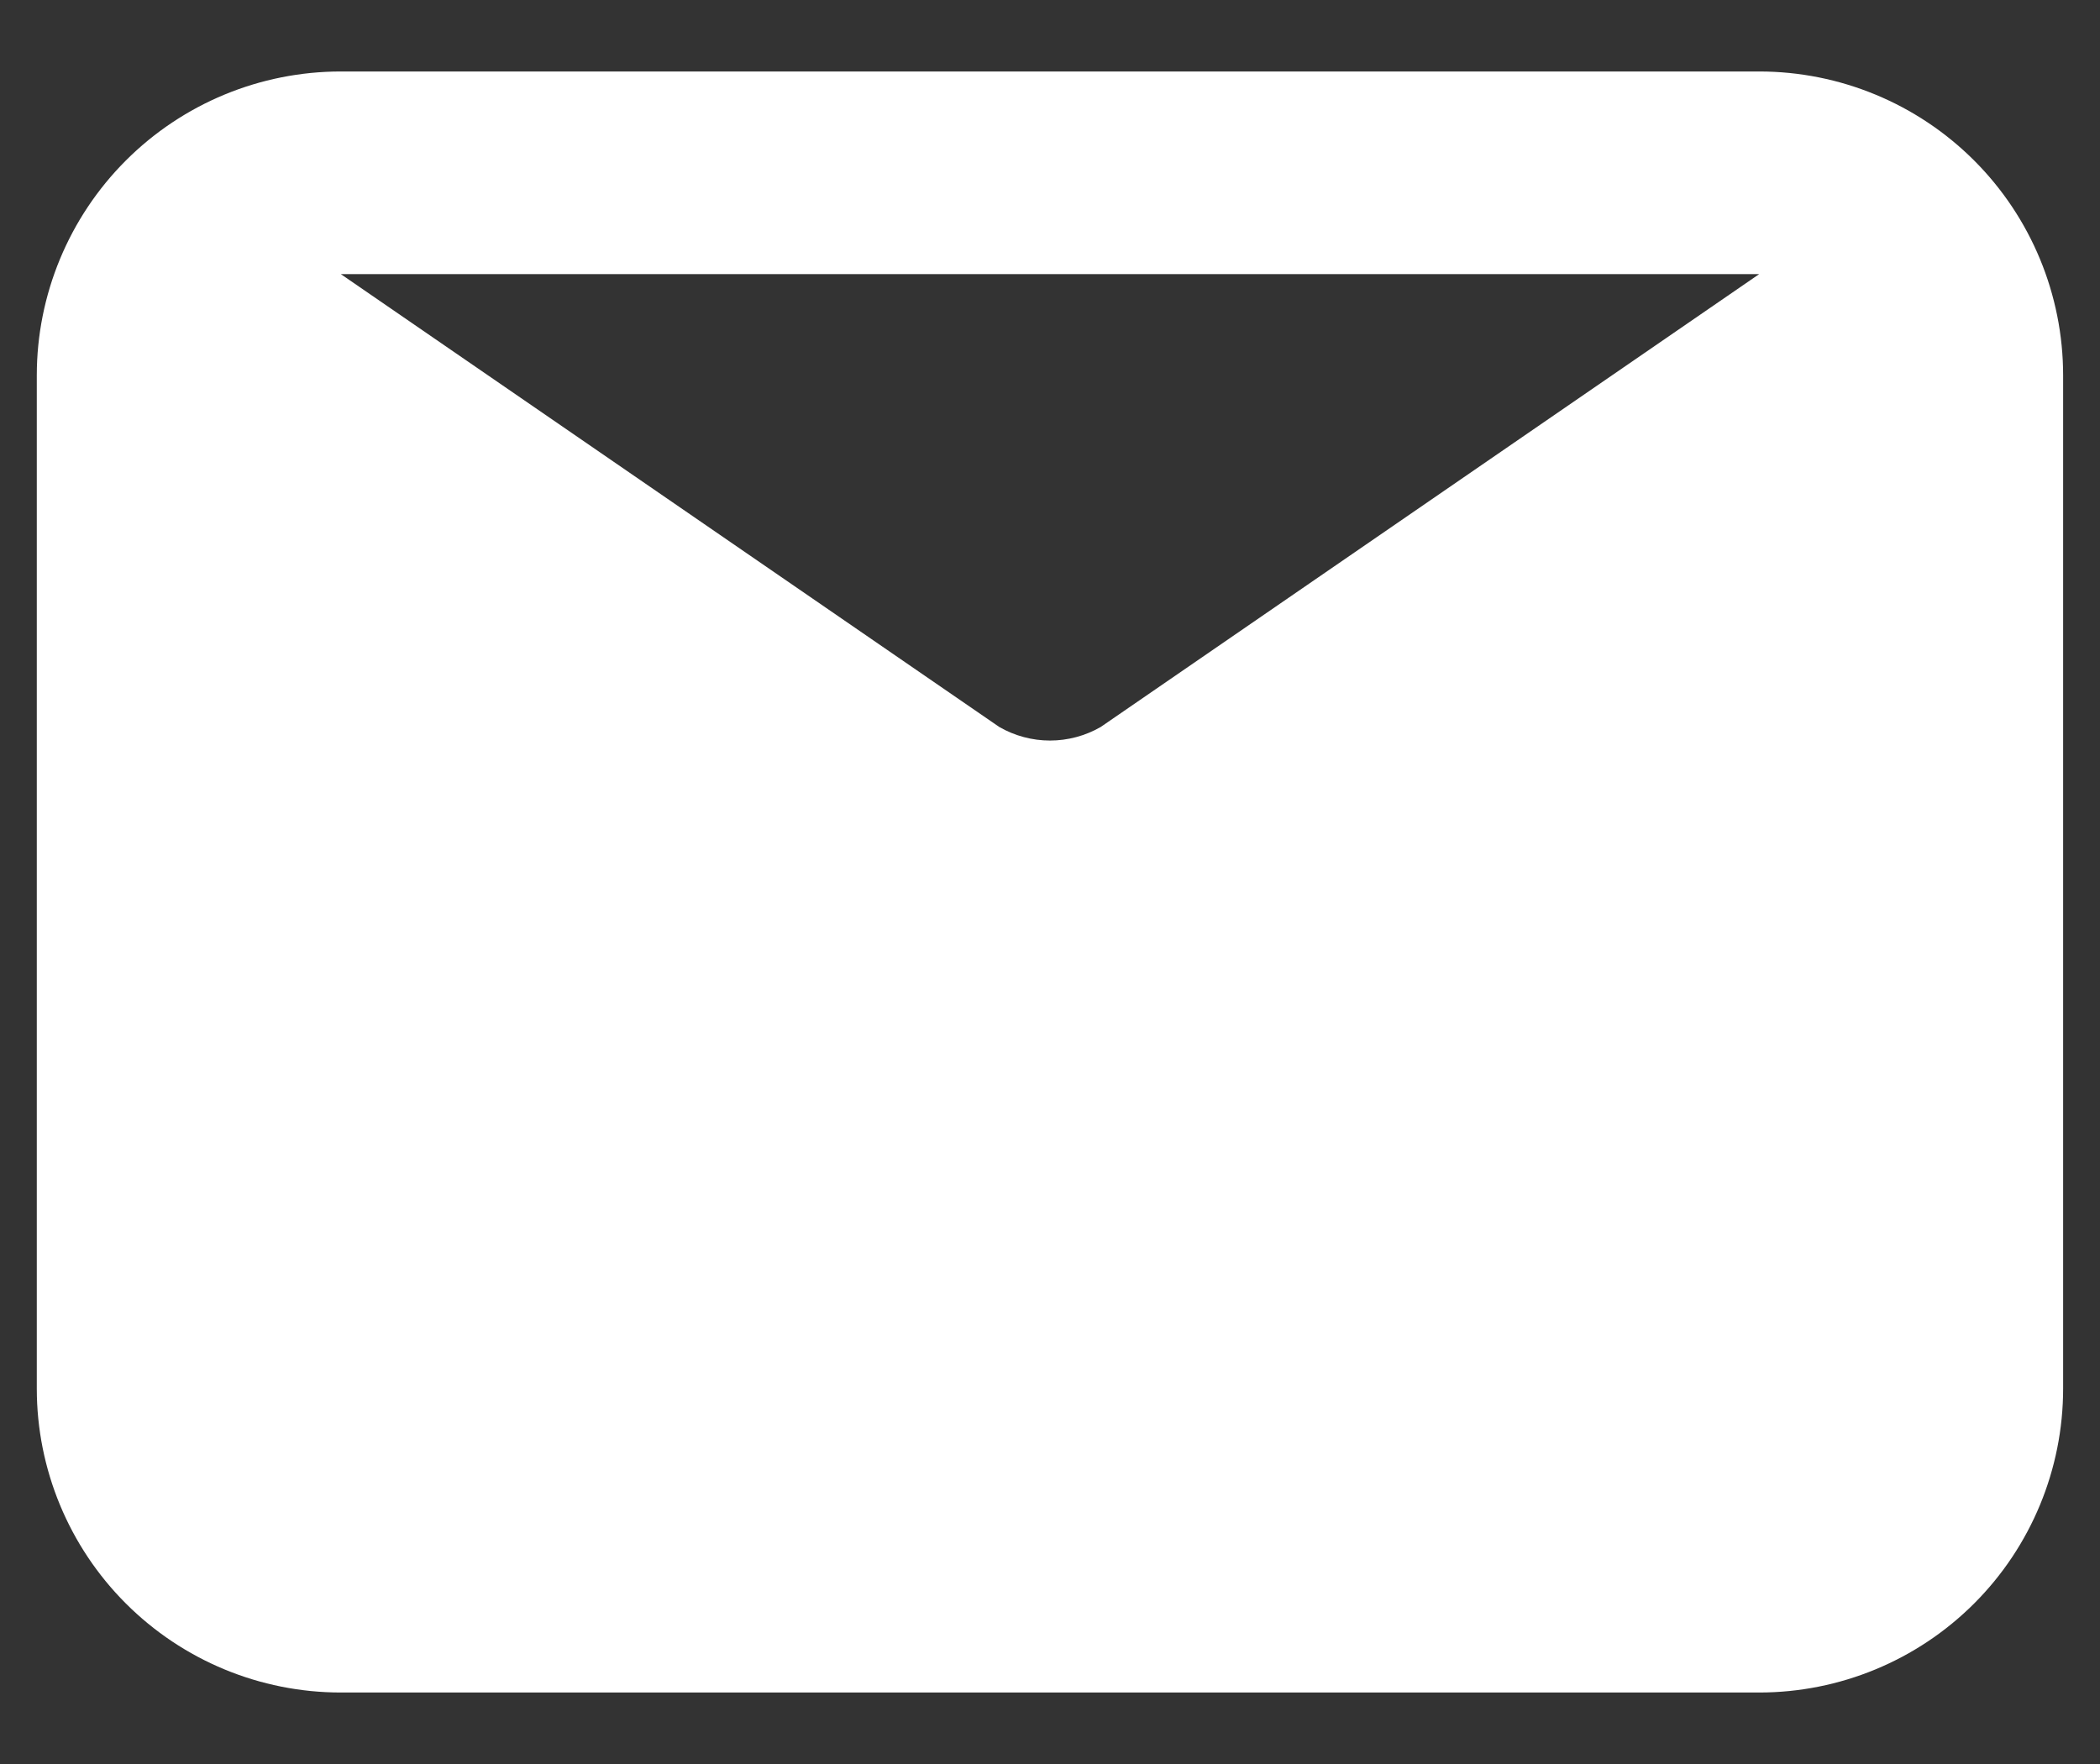<svg width="25" height="21" viewBox="0 0 25 21" fill="none" xmlns="http://www.w3.org/2000/svg">
<rect x="0" y="0" width="25" height="21" fill="#333333" stroke="none"/>
<g clip-path="url(#clip0_129_294)">
<path d="M20.943 0.851H4.057C3.097 0.851 2.177 1.232 1.498 1.911C0.82 2.589 0.438 3.51 0.438 4.469V16.531C0.438 17.49 0.82 18.411 1.498 19.089C2.177 19.768 3.097 20.149 4.057 20.149H20.943C21.902 20.149 22.823 19.768 23.502 19.089C24.18 18.411 24.561 17.49 24.561 16.531V4.469C24.561 3.51 24.18 2.589 23.502 1.911C22.823 1.232 21.902 0.851 20.943 0.851ZM20.943 3.263L13.103 8.655C12.92 8.76 12.712 8.816 12.5 8.816C12.288 8.816 12.08 8.76 11.897 8.655L4.057 3.263H20.943Z" fill="white"/>
</g>
<defs>
<clipPath id="clip0_129_294">
<rect width="25" height="19.737" fill="white" transform="translate(0 0.632)"/>
</clipPath>
</defs>
</svg>
